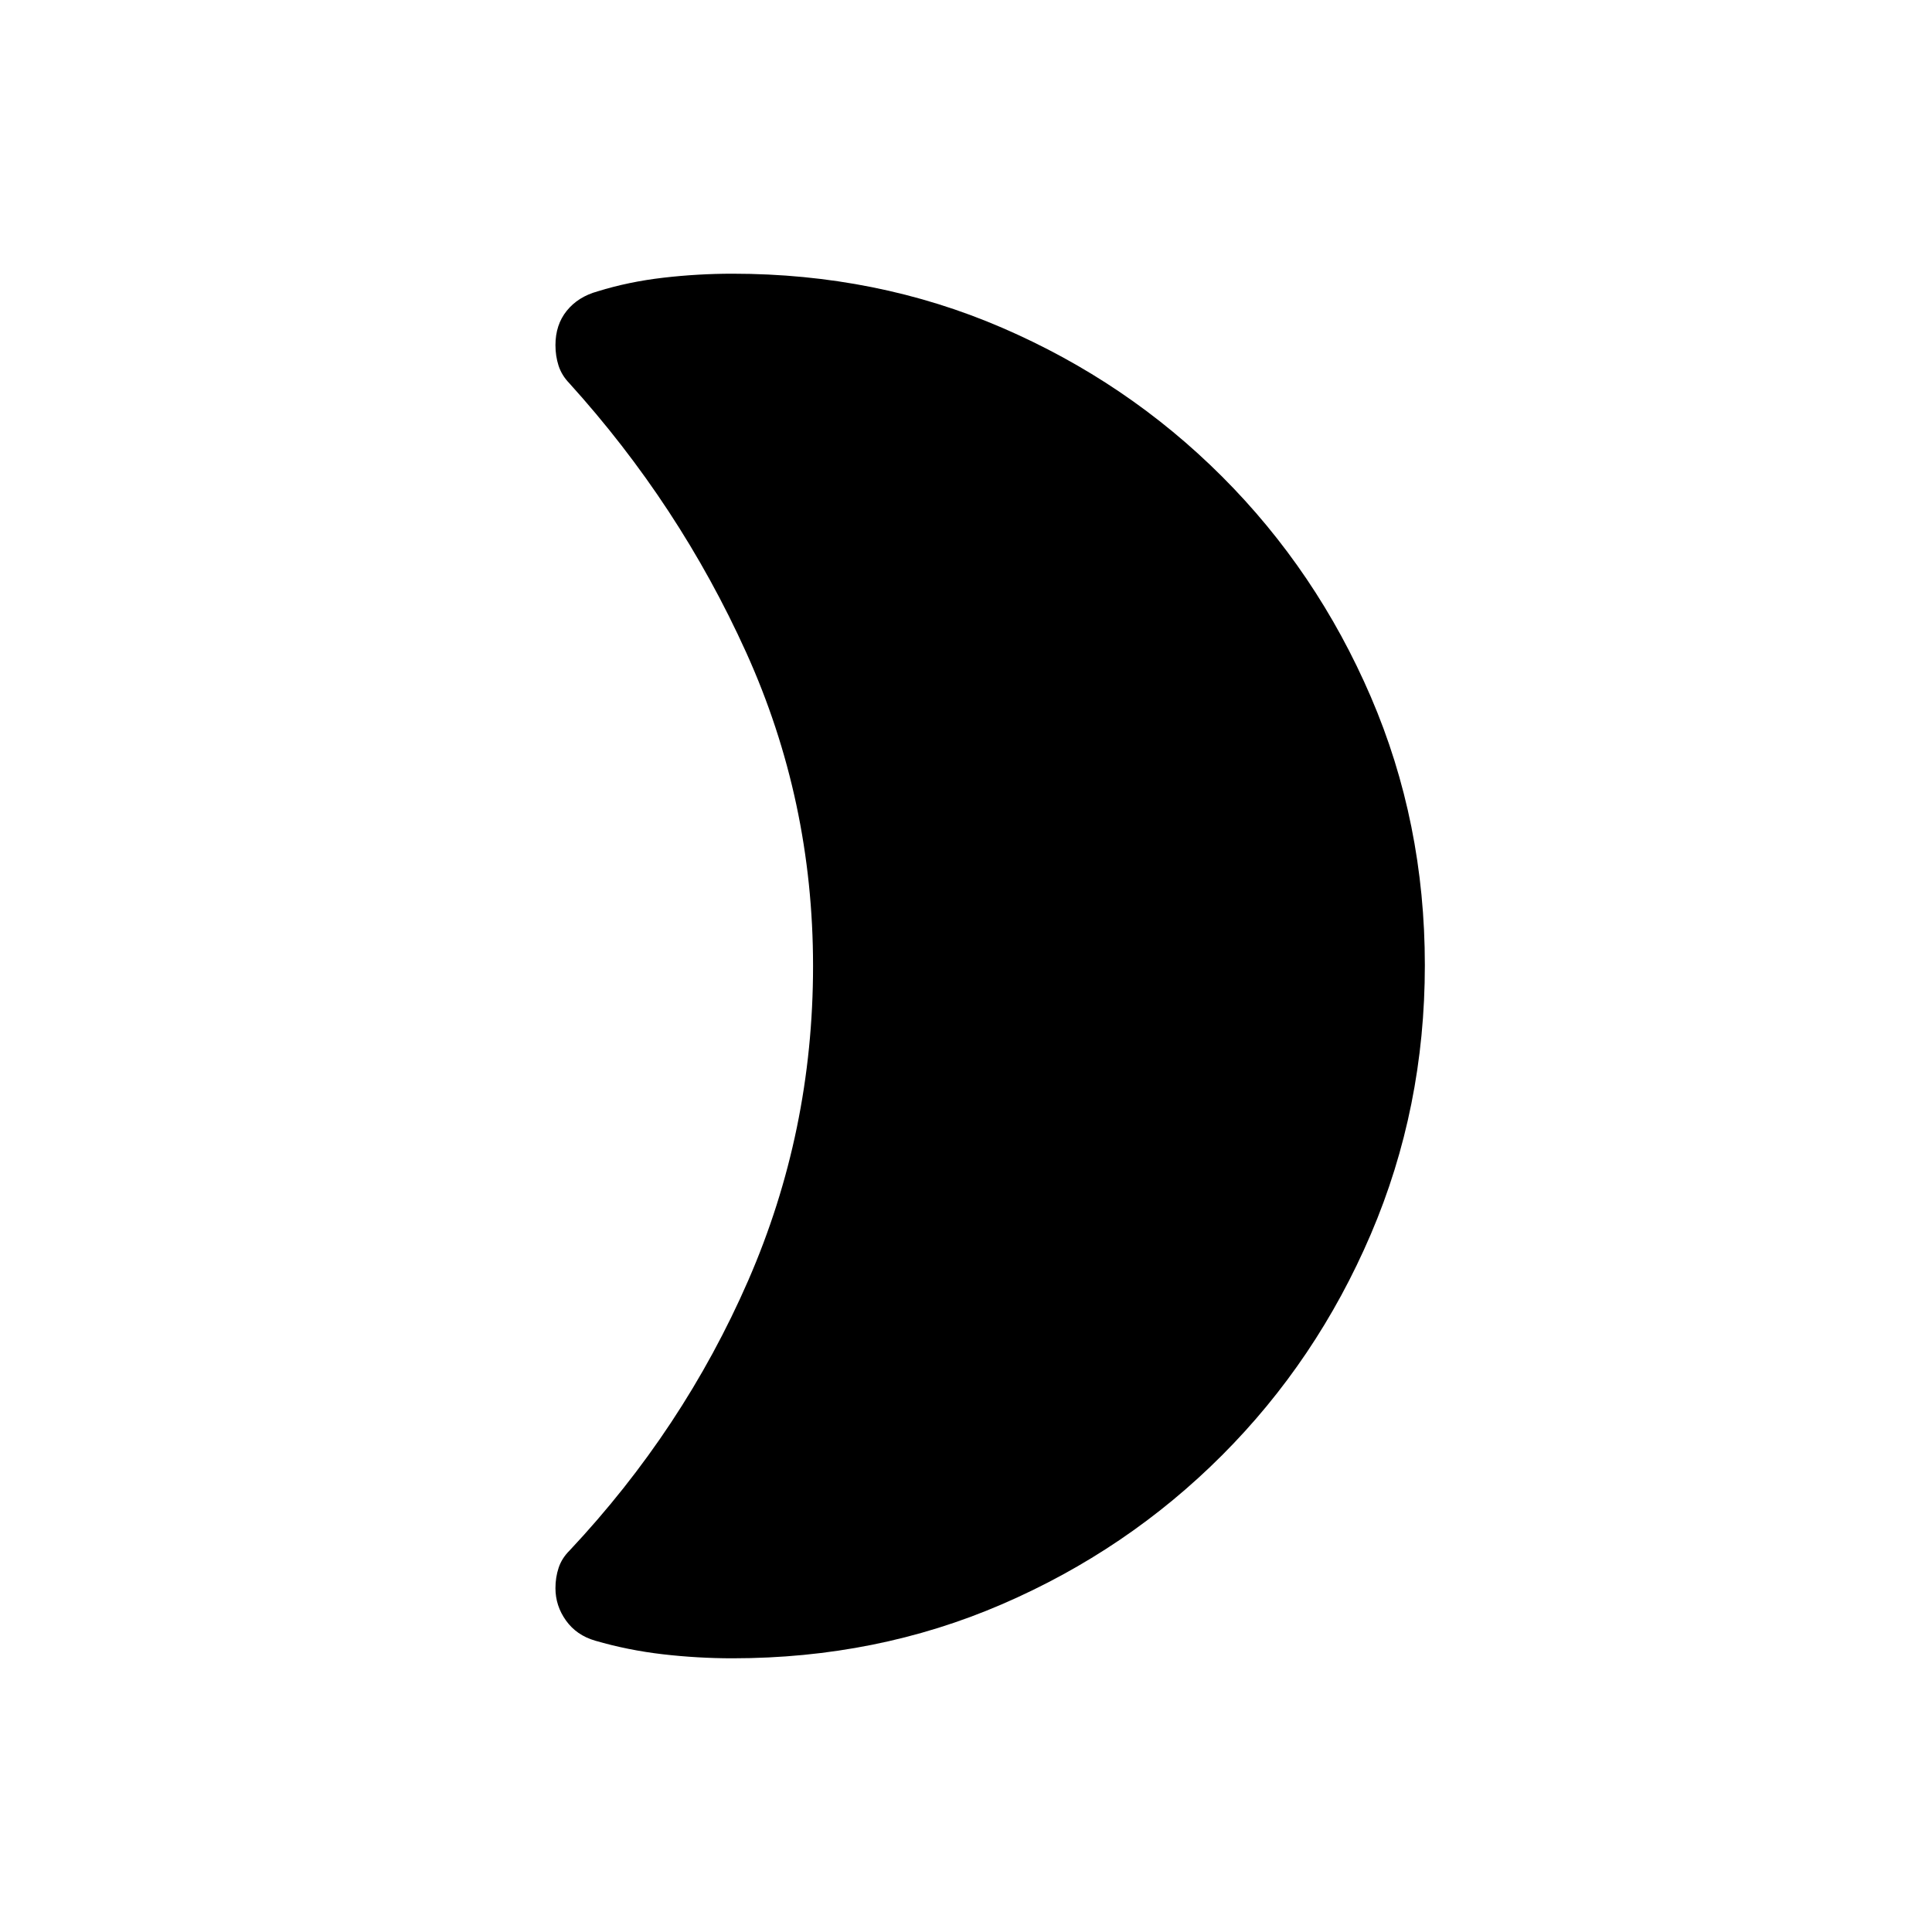<svg xmlns="http://www.w3.org/2000/svg" height="20" viewBox="0 -960 960 960" width="20"><path d="M364-136q-17.31 0-34.62-2t-33.69-6.77q-9.23-2.69-14.46-10-5.23-7.31-5.23-16.08 0-5.36 1.58-10.12 1.57-4.76 5.5-8.65 56.46-60.15 88.69-134.07Q404-397.62 404-480t-33.23-155.81q-33.23-73.42-87.92-133.81-3.76-3.9-5.31-8.69-1.54-4.8-1.54-10.19 0-10.12 5.62-17.08 5.61-6.96 15.34-9.65 15.35-4.77 32.58-6.77 17.23-2 34.46-2 71.7 0 133.9 26.84t109.3 73.92q47.1 47.08 73.95 109.48Q708-551.36 708-480.41q0 70.95-26.85 133.69-26.85 62.73-73.95 109.86t-109.3 73.99Q435.7-136 364-136Z"/></svg>